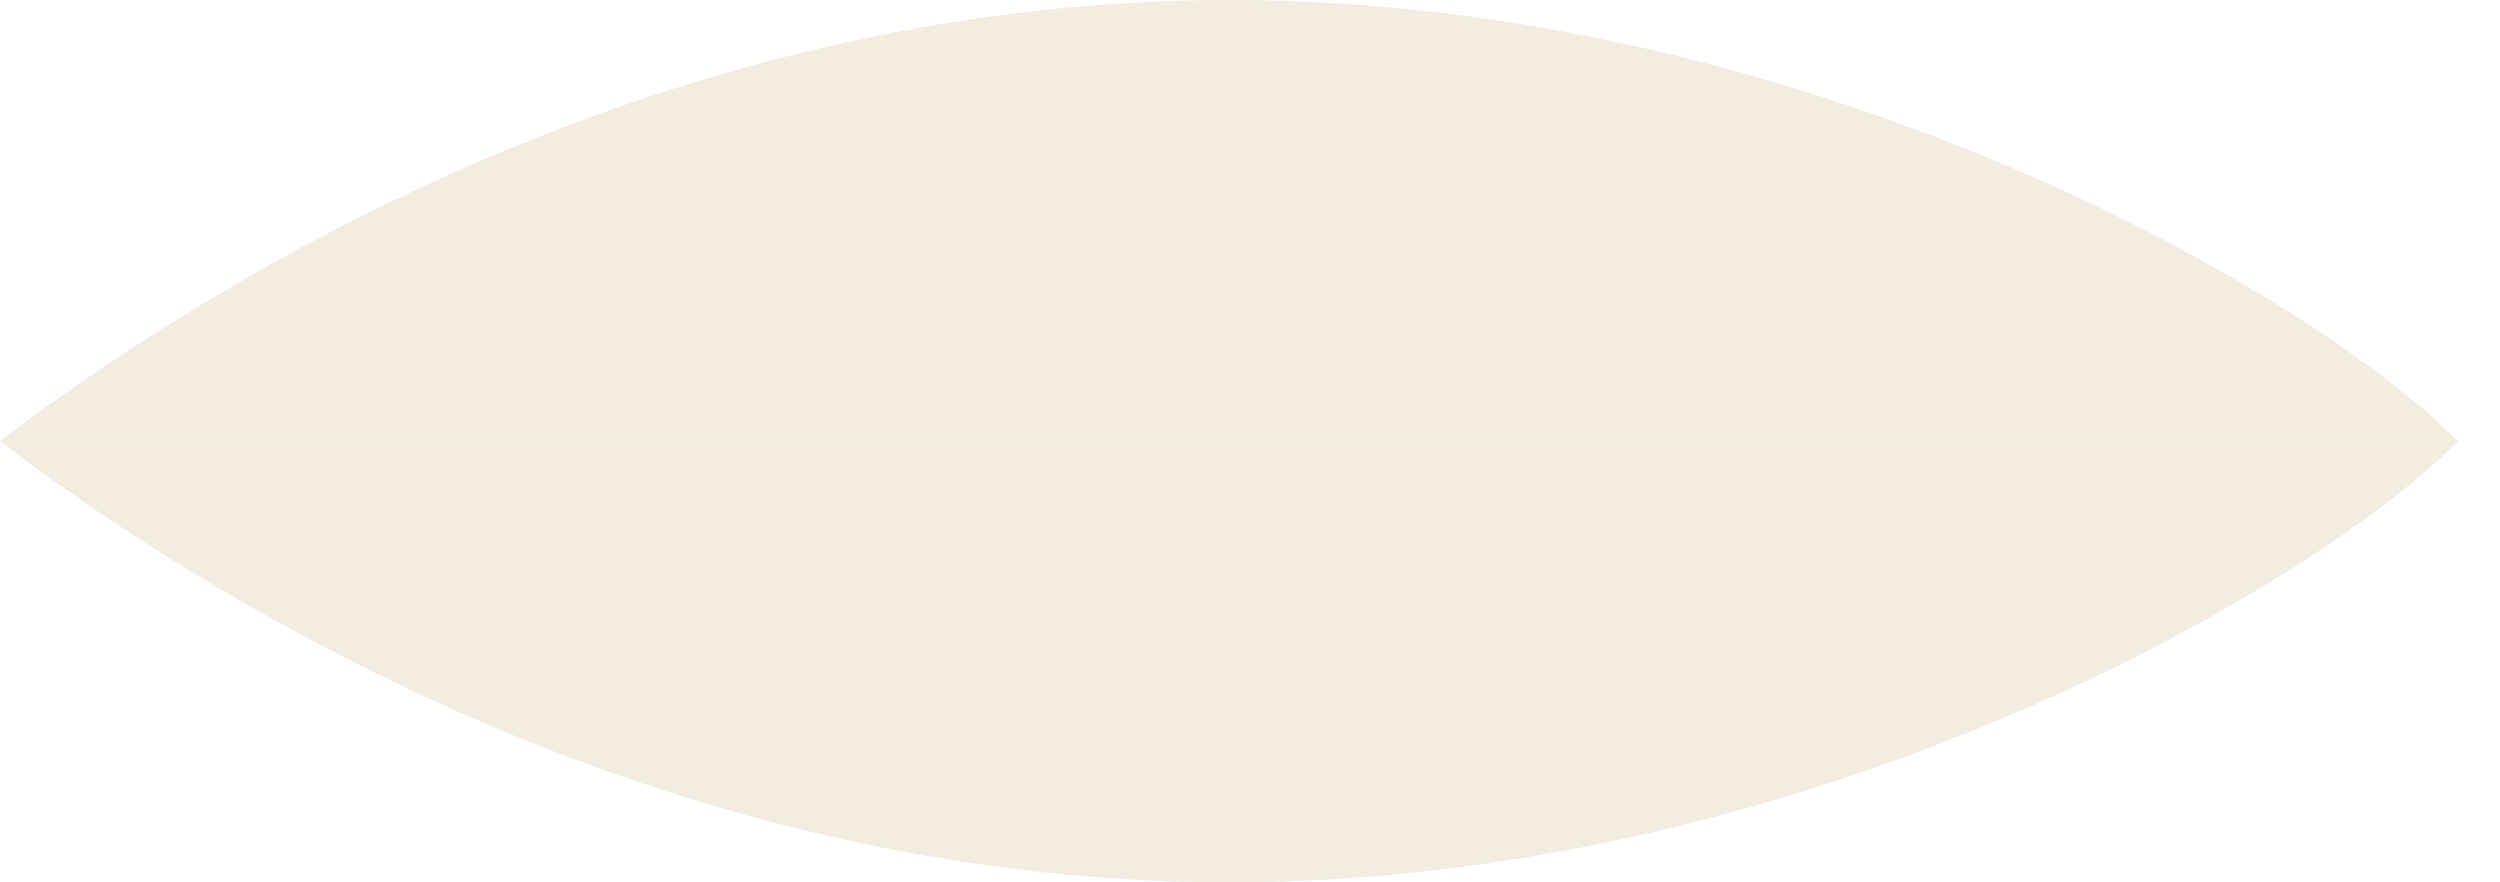 <svg width="17" height="6" viewBox="0 0 17 6" fill="none" xmlns="http://www.w3.org/2000/svg">
<g opacity="0.4">
<path d="M8.357 6C4.424 6 1.311 4 0 3H16.714C15.731 4 12.29 6 8.357 6Z" fill="#E0D0B1"/>
<path d="M8.357 0C4.424 0 1.311 2 0 3H16.714C15.731 2 12.29 0 8.357 0Z" fill="#E0D0B1"/>
</g>
</svg>
